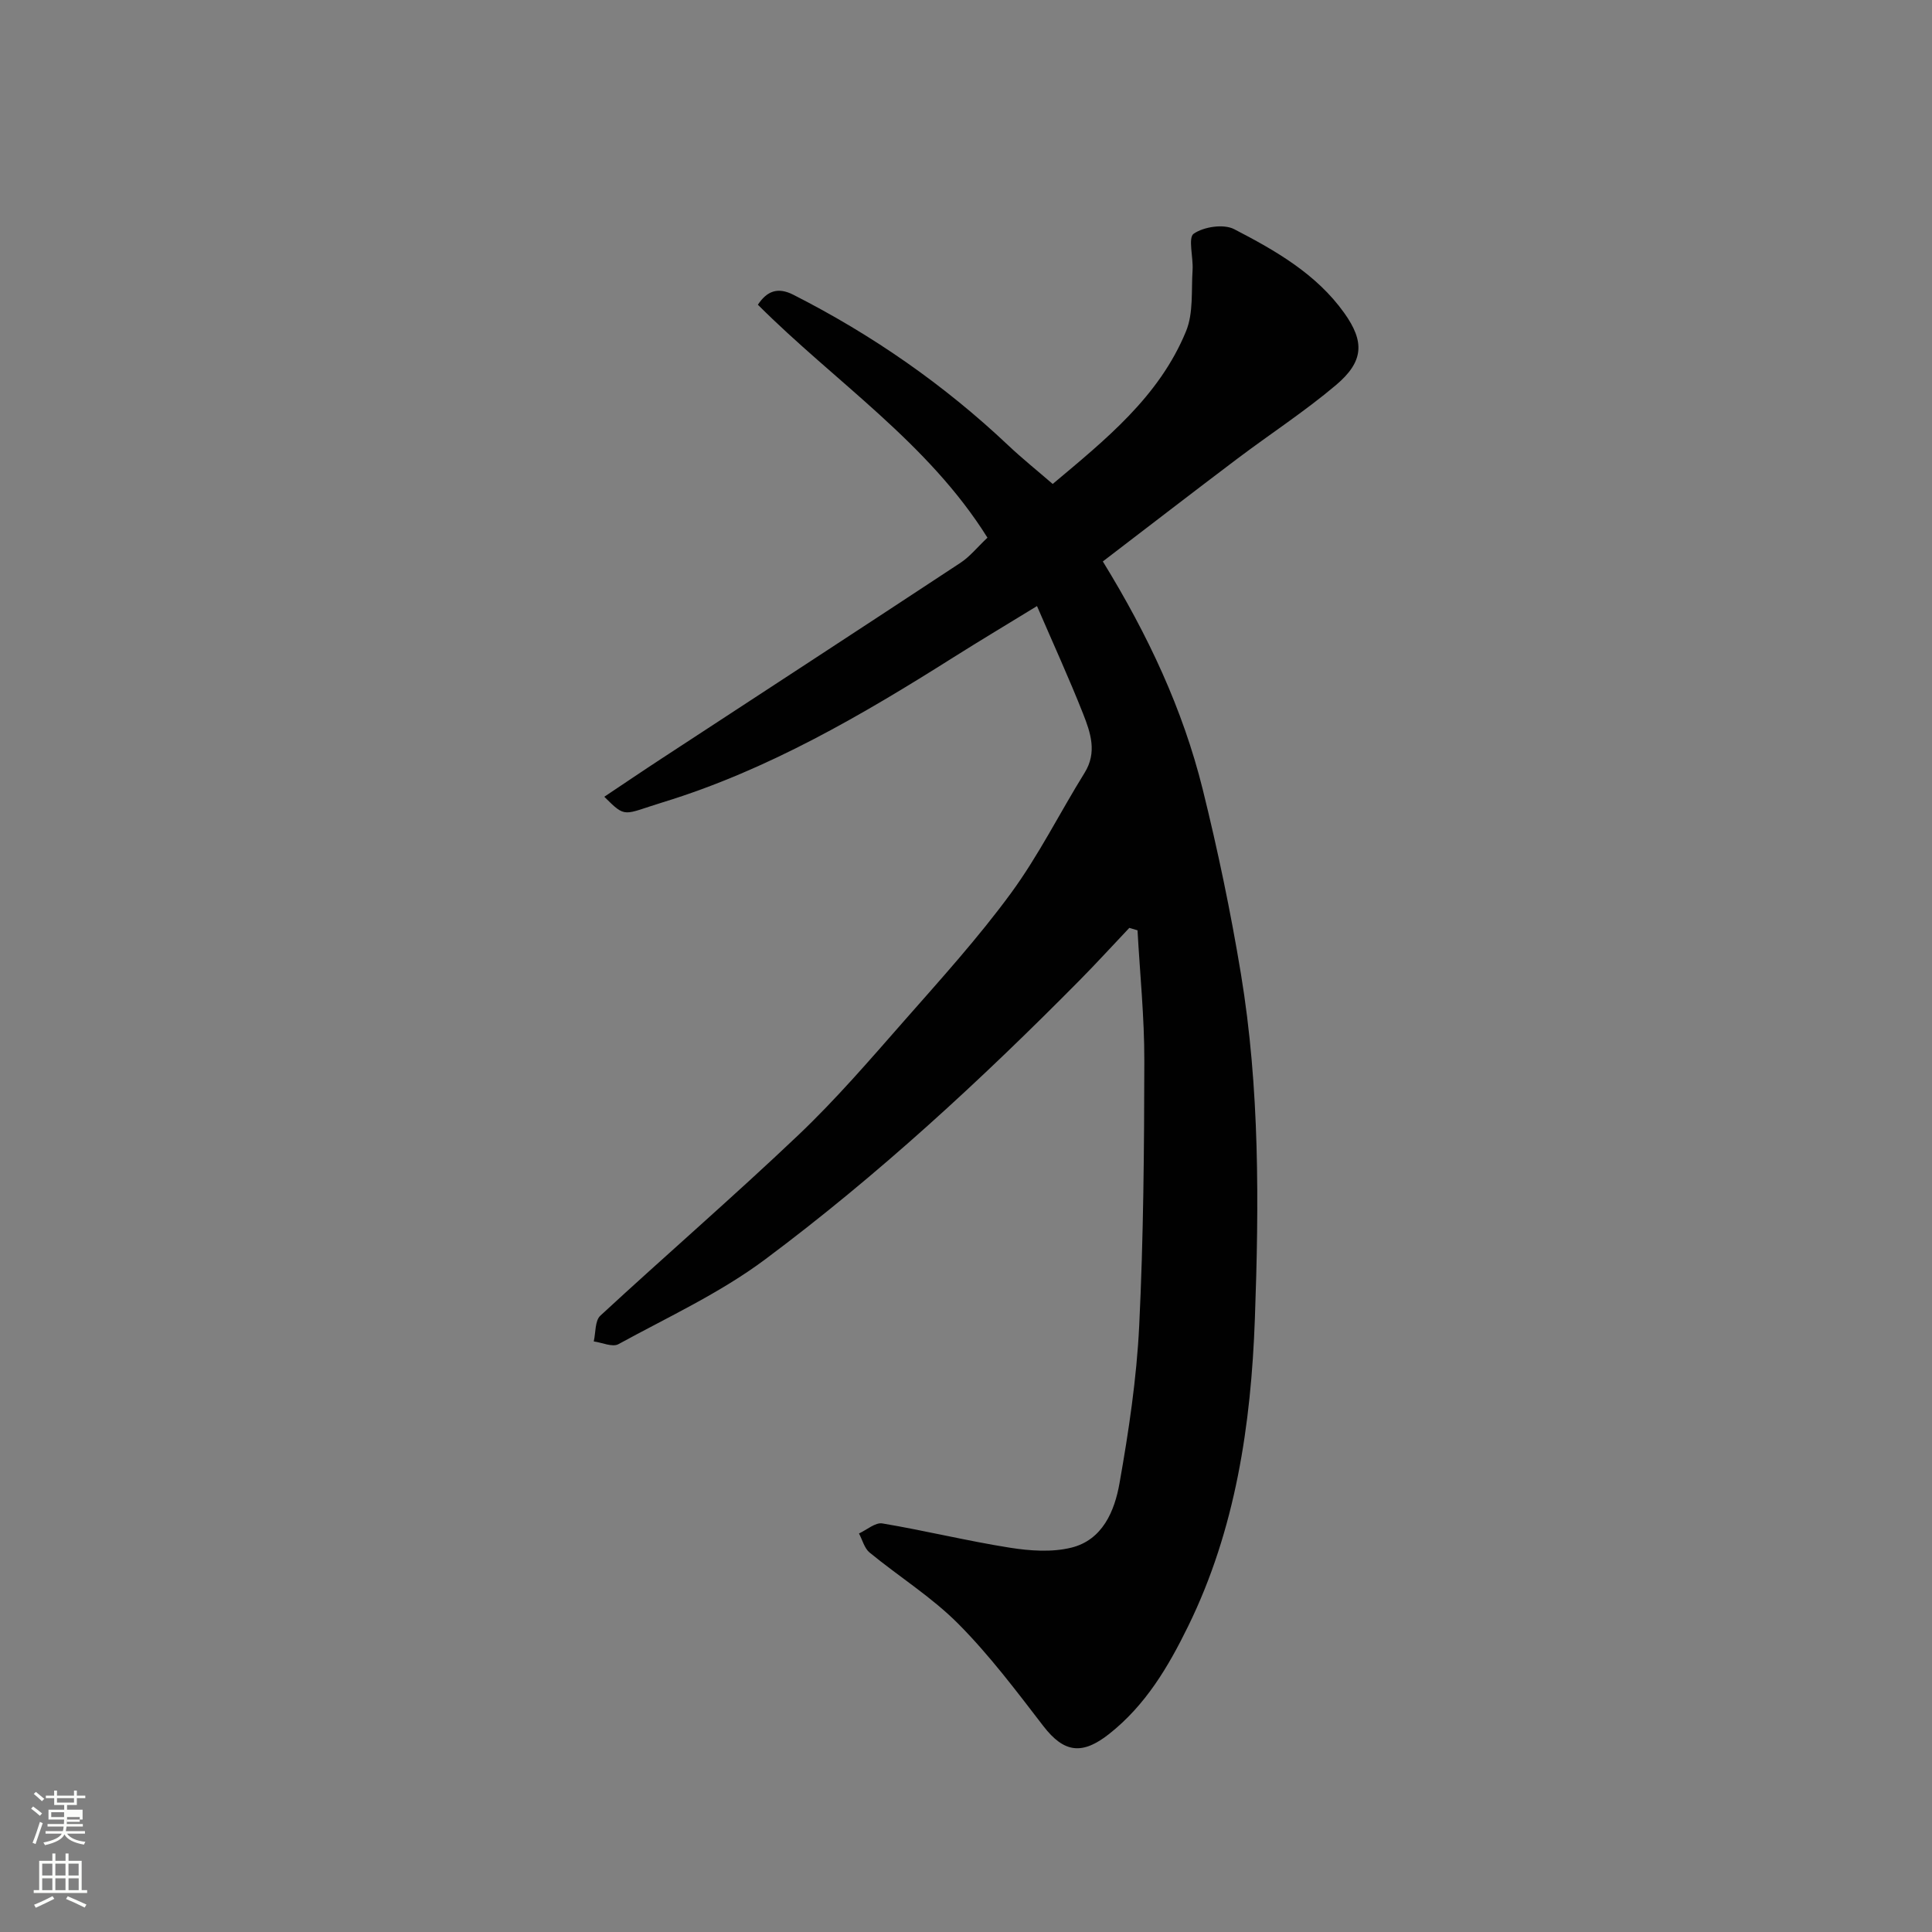 <svg enable-background="new 0 0 400 400" viewBox="0 0 400 400" xmlns="http://www.w3.org/2000/svg"><rect x="0" y="0" width="400" height="400" fill="#808080" stroke="none"/><path d="m6.44 374.46.42-.45c.65.47 1.27.95 1.85 1.44l-.45.49c-.65-.56-1.25-1.06-1.82-1.48m.93 7.33-.63-.26c.55-1.36 1.05-2.8 1.52-4.33.19.1.38.19.59.27-.46 1.29-.95 2.73-1.48 4.32m-.38-10.38.44-.42c.43.34 1.01.82 1.74 1.44l-.49.49c-.53-.51-1.09-1.01-1.69-1.51m2.5.35h1.72v-1.04h.59v1.04h3.52v-1.04h.59v1.04h1.75v.53h-1.75v1.42h-2.03v.97h3.22v2.03h-3.24c0 .35-.01.66-.03.93h3.32v.53h-3.37c-.03.27-.08.58-.15.94h3.96v.53h-3.71c.67.92 1.93 1.48 3.79 1.68-.13.24-.23.44-.29.59-2.13-.38-3.48-1.08-4.04-2.12-.43.97-1.77 1.72-4.03 2.23-.09-.19-.2-.37-.33-.55 2.1-.42 3.37-1.03 3.81-1.83h-3.36v-.53h3.58c.08-.29.13-.61.16-.94h-3.33v-.53h3.39c.02-.27.04-.58.04-.93h-3.23v-2.03h3.25v-.97h-2.07v-1.42h-1.73zm1.12 3.44v1h2.65c.01-.3.02-.44.01-.4v-.25-.35zm1.19-2h3.52v-.91h-3.52zm4.71 3h-2.63v.59c0 .15-.01.28-.01.4h2.64v-1.99z" fill="#fbfcfa"/><path d="m13.56 383.74h.63v1.52h2.72v6.07h1.13v.6h-11.06v-.6h1.13v-6.07h2.73v-1.52h.63v1.52h2.1v-1.52zm-2.69 8.83.38.56c-1.24.63-2.53 1.25-3.85 1.85-.1-.21-.21-.42-.34-.63 1.36-.55 2.63-1.15 3.81-1.78m-2.13-4.27h2.1v-2.45h-2.1zm0 3.04h2.1v-2.46h-2.1zm2.72-3.04h2.1v-2.45h-2.1zm0 3.04h2.1v-2.46h-2.1zm6.07 3.6c-1.41-.71-2.7-1.3-3.86-1.78l.35-.56c1.45.62 2.75 1.19 3.88 1.72zm-1.25-9.09h-2.1v2.45h2.1zm-2.09 5.49h2.1v-2.46h-2.1z" fill="#fbfcfa"/><path d="m233.81 192.11c-3.42 3.61-6.77 7.29-10.27 10.83-20.45 20.69-41.81 40.41-65.12 57.8-9.32 6.96-20.12 11.94-30.39 17.56-1.23.67-3.38-.34-5.1-.57.42-1.81.23-4.28 1.36-5.33 13.58-12.55 27.58-24.65 40.98-37.38 7.77-7.38 14.81-15.57 21.9-23.64 7.6-8.64 15.36-17.21 22.14-26.46 5.74-7.83 10.11-16.65 15.25-24.93 2.63-4.24 1.22-8.31-.32-12.22-2.87-7.27-6.13-14.39-9.54-22.29-6.05 3.71-11.7 7.08-17.26 10.59-19.06 12.04-38.53 23.39-60.19 30.03-8.28 2.54-7.57 3.41-12.14-1.14 4.11-2.74 8.01-5.39 11.96-7.97 20.6-13.48 41.23-26.92 61.79-40.47 1.92-1.26 3.42-3.15 5.58-5.2-12.29-19.67-31.51-32.22-47.53-48.23 1.87-2.82 4.09-3.72 7.35-2.06 16.32 8.29 31.19 18.61 44.5 31.19 2.87 2.71 5.95 5.18 9.19 7.98 10.9-9.16 22.05-18.06 27.61-31.63 1.55-3.77 1.07-8.41 1.35-12.66.17-2.61-.98-6.7.24-7.53 2.1-1.44 6.2-2.06 8.38-.93 8.53 4.42 17 9.25 22.77 17.33 4.29 6 4.05 10.09-1.72 14.96-6.48 5.47-13.64 10.13-20.43 15.25-9.25 6.98-18.43 14.07-27.82 21.25 9.39 15.28 16.56 30.62 20.67 47.15 3.13 12.63 5.8 25.4 7.92 38.24 3.9 23.64 3.75 47.56 2.89 71.37-.79 21.93-3.99 43.67-13.83 63.72-4.08 8.33-8.78 16.31-16.35 22.28-5.53 4.36-9.3 3.97-13.62-1.64-5.6-7.28-11.16-14.68-17.61-21.17-5.5-5.53-12.29-9.77-18.36-14.75-1.08-.89-1.48-2.61-2.2-3.95 1.62-.74 3.39-2.33 4.85-2.08 8.82 1.48 17.53 3.62 26.36 5.02 4.18.66 8.74.99 12.77-.01 6.46-1.6 8.95-7.59 9.96-13.32 1.91-10.79 3.55-21.71 4.08-32.64.89-18.24 1.03-36.52 1.06-54.79.02-9.02-.91-18.04-1.41-27.06-.57-.16-1.14-.33-1.7-.5z" fill="#010101"/></svg>